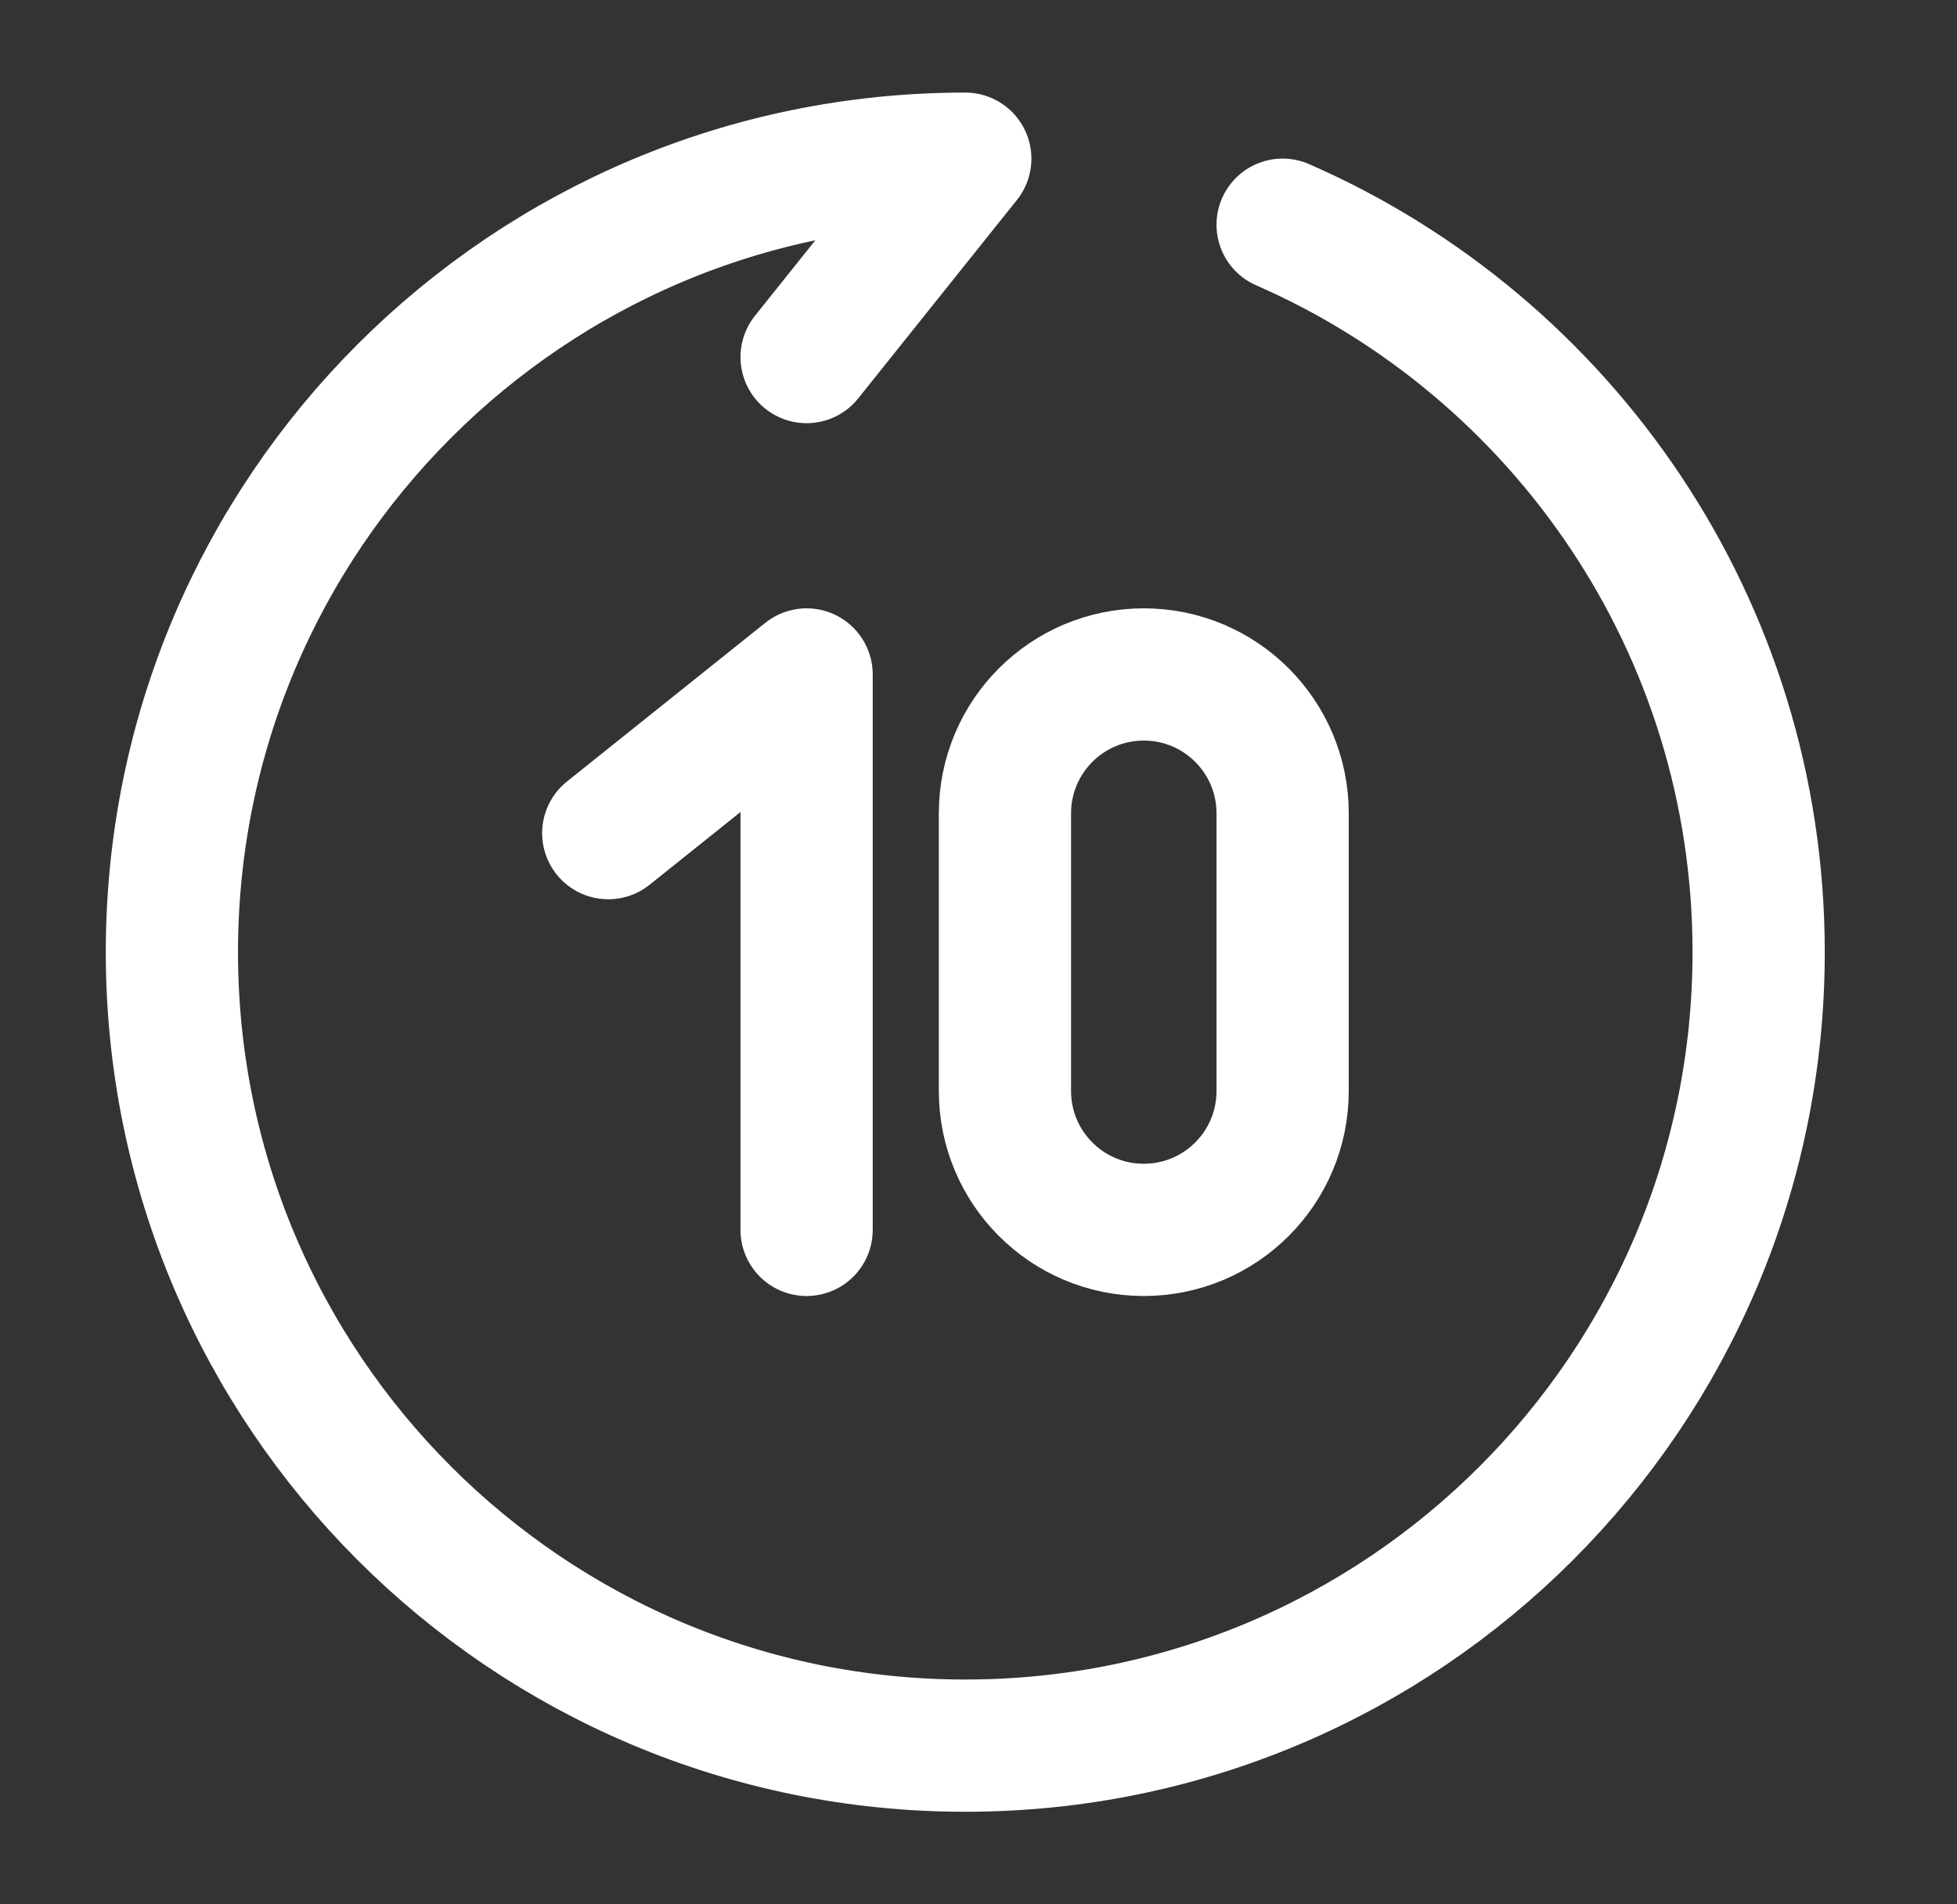 <svg width="37" height="36" viewBox="0 0 37 36" fill="none" xmlns="http://www.w3.org/2000/svg">
<rect x="0" y="0" width="37" height="36" fill="#333333" stroke="none"/>
<path d="M15.25 6.75L18.25 3C9.966 3 3.25 9.716 3.25 18C3.25 26.284 9.966 33 18.25 33C26.534 33 33.25 26.284 33.25 18C33.25 11.849 29.548 6.563 24.25 4.248" stroke="white" stroke-width="2.5" stroke-linecap="round" stroke-linejoin="round"/>
<path d="M11.5 15.75L15.25 12.75V23.25" stroke="white" stroke-width="2.5" stroke-linecap="round" stroke-linejoin="round"/>
<path d="M19 20.625V15.375C19 13.925 20.175 12.75 21.625 12.75C23.075 12.75 24.25 13.925 24.25 15.375V20.625C24.25 22.075 23.075 23.25 21.625 23.25C20.175 23.25 19 22.075 19 20.625Z" stroke="white" stroke-width="2.5" stroke-linecap="round"/>
</svg>
